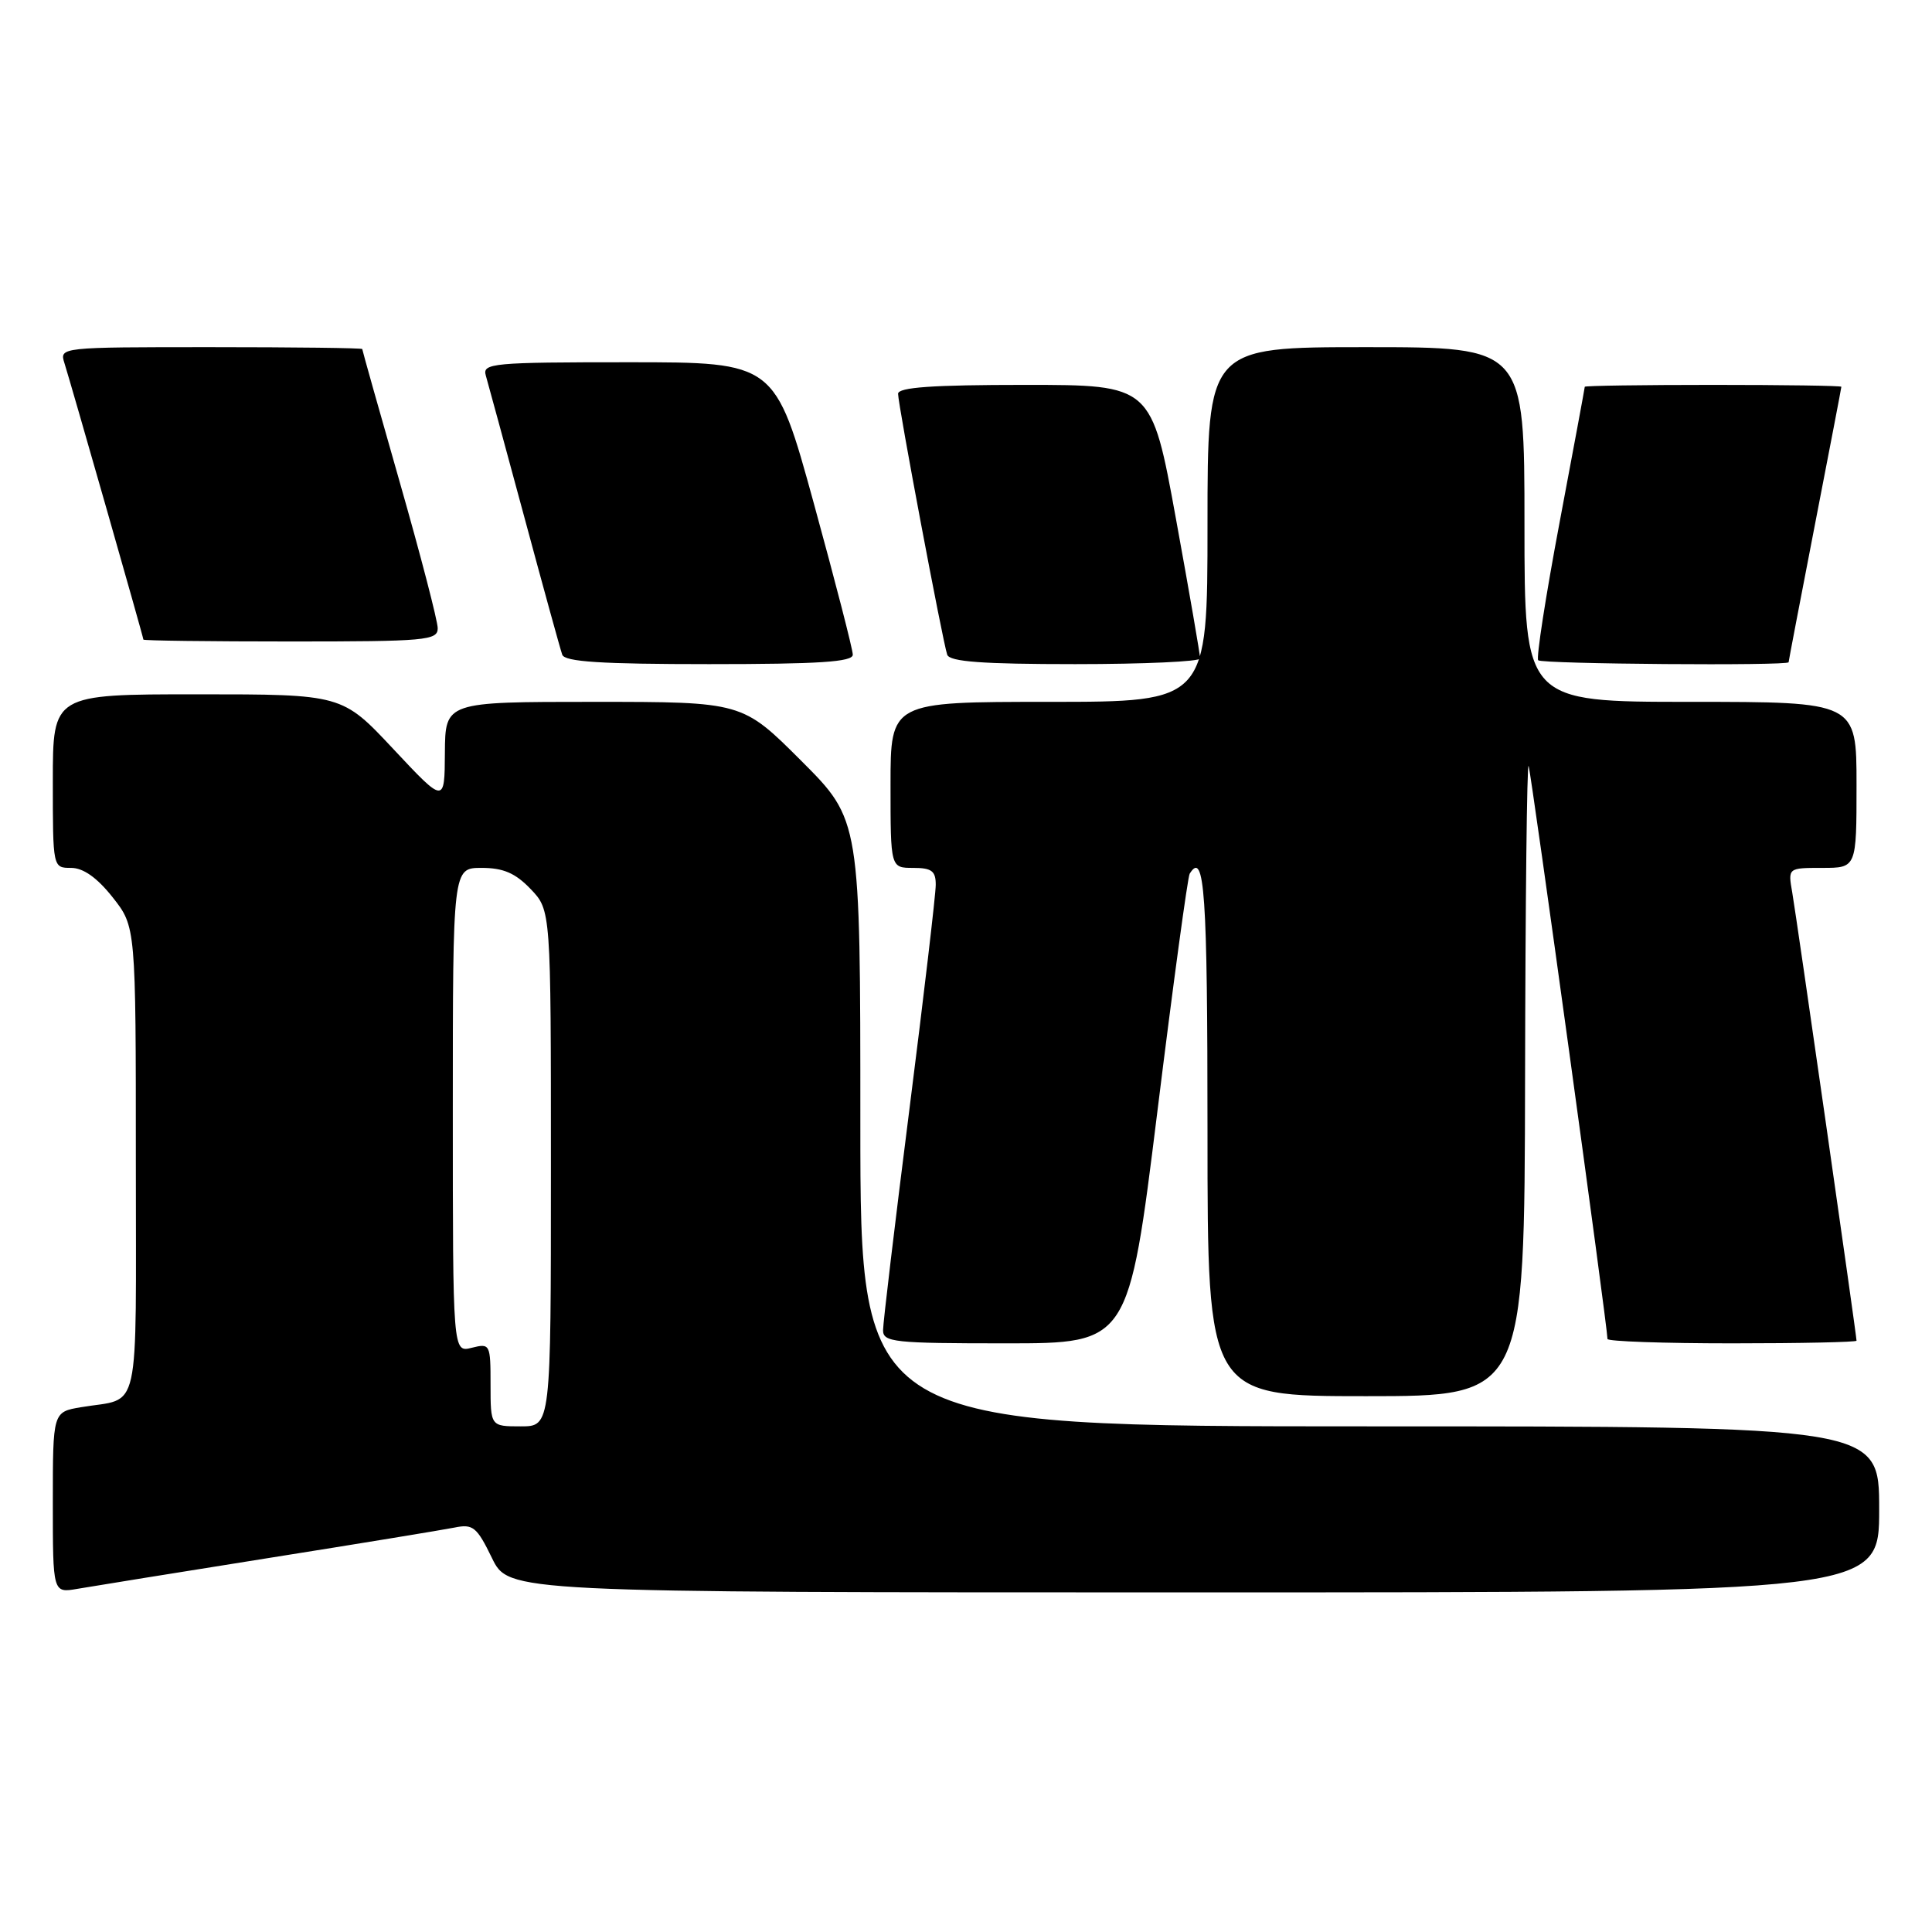 <?xml version="1.0" encoding="UTF-8" standalone="no"?>
<!DOCTYPE svg PUBLIC "-//W3C//DTD SVG 1.1//EN" "http://www.w3.org/Graphics/SVG/1.1/DTD/svg11.dtd" >
<svg xmlns="http://www.w3.org/2000/svg" xmlns:xlink="http://www.w3.org/1999/xlink" version="1.1" viewBox="0 0 256 256">
 <g >
 <path fill="currentColor"
d=" M 35.50 206.46 C 47.60 204.54 58.73 202.71 60.23 202.41 C 62.67 201.91 63.18 202.32 65.18 206.43 C 67.40 211.00 67.40 211.00 158.20 211.00 C 249.00 211.00 249.00 211.00 249.00 200.00 C 249.00 189.00 249.00 189.00 181.50 189.00 C 114.00 189.00 114.00 189.00 114.00 148.82 C 114.00 108.64 114.00 108.64 106.18 100.82 C 98.36 93.00 98.36 93.00 78.68 93.00 C 59.00 93.00 59.00 93.00 58.95 99.75 C 58.91 106.50 58.91 106.50 52.12 99.25 C 45.33 92.00 45.33 92.00 26.17 92.00 C 7.00 92.00 7.00 92.00 7.00 103.50 C 7.00 114.99 7.00 115.00 9.42 115.00 C 11.03 115.00 12.86 116.29 14.92 118.89 C 18.00 122.79 18.00 122.79 18.00 153.83 C 18.00 188.43 18.74 185.11 10.75 186.46 C 7.00 187.09 7.00 187.09 7.00 199.09 C 7.00 211.09 7.00 211.09 10.25 210.53 C 12.04 210.22 23.40 208.39 35.50 206.46 Z  M 202.08 142.75 C 202.12 119.51 202.33 100.95 202.55 101.50 C 202.89 102.36 213.00 175.83 213.00 177.42 C 213.00 177.74 220.43 178.00 229.50 178.00 C 238.57 178.00 246.00 177.84 246.00 177.65 C 246.00 176.95 238.03 121.40 237.48 118.25 C 236.91 115.00 236.91 115.00 241.45 115.00 C 246.00 115.00 246.00 115.00 246.00 104.00 C 246.00 93.00 246.00 93.00 224.00 93.00 C 202.00 93.00 202.00 93.00 202.00 69.50 C 202.00 46.00 202.00 46.00 181.00 46.00 C 160.00 46.00 160.00 46.00 160.00 69.50 C 160.00 93.00 160.00 93.00 139.00 93.00 C 118.00 93.00 118.00 93.00 118.00 104.00 C 118.00 115.00 118.00 115.00 121.00 115.00 C 123.45 115.00 124.00 115.41 123.99 117.25 C 123.99 118.49 122.42 131.88 120.50 147.00 C 118.58 162.12 117.01 175.29 117.01 176.25 C 117.00 177.85 118.44 178.00 133.27 178.00 C 149.55 178.00 149.55 178.00 153.36 147.27 C 155.45 130.37 157.38 116.19 157.64 115.77 C 159.61 112.59 160.00 118.28 160.00 150.00 C 160.00 185.00 160.00 185.00 181.00 185.00 C 202.00 185.00 202.00 185.00 202.08 142.75 Z  M 113.00 86.75 C 113.00 86.06 110.68 77.06 107.85 66.75 C 102.70 48.00 102.70 48.00 83.28 48.00 C 65.26 48.00 63.90 48.13 64.37 49.75 C 64.65 50.71 66.94 59.15 69.47 68.50 C 71.99 77.85 74.25 86.06 74.50 86.75 C 74.83 87.69 79.65 88.00 93.97 88.00 C 108.53 88.00 113.00 87.71 113.00 86.75 Z  M 159.02 87.25 C 159.04 86.84 157.60 78.51 155.82 68.75 C 152.59 51.00 152.59 51.00 135.79 51.00 C 123.55 51.00 119.00 51.32 119.00 52.18 C 119.00 53.63 124.91 85.01 125.51 86.75 C 125.83 87.68 130.14 88.00 142.47 88.00 C 151.56 88.00 159.01 87.66 159.02 87.25 Z  M 237.00 87.75 C 237.00 87.61 238.57 79.40 240.49 69.50 C 242.41 59.60 243.99 51.39 243.99 51.25 C 244.00 51.11 236.35 51.00 227.00 51.00 C 217.65 51.00 210.00 51.11 209.99 51.25 C 209.99 51.39 208.49 59.48 206.65 69.24 C 204.81 79.00 203.54 87.21 203.82 87.49 C 204.32 87.99 237.00 88.24 237.00 87.75 Z  M 58.00 83.25 C 58.00 82.29 55.75 73.62 53.00 64.00 C 50.25 54.38 48.00 46.39 48.00 46.25 C 48.00 46.11 38.97 46.00 27.93 46.00 C 7.95 46.00 7.87 46.01 8.54 48.12 C 9.44 50.97 19.00 84.43 19.00 84.75 C 19.00 84.89 27.77 85.00 38.50 85.00 C 56.41 85.00 58.00 84.86 58.00 83.25 Z  M 65.00 183.48 C 65.00 178.09 64.94 177.98 62.50 178.59 C 60.00 179.22 60.00 179.22 60.00 147.11 C 60.00 115.00 60.00 115.00 63.81 115.00 C 66.69 115.00 68.29 115.69 70.31 117.80 C 73.00 120.61 73.00 120.61 73.00 154.80 C 73.00 189.00 73.00 189.00 69.00 189.00 C 65.00 189.00 65.00 189.00 65.00 183.48 Z "/>
</g>
</svg>